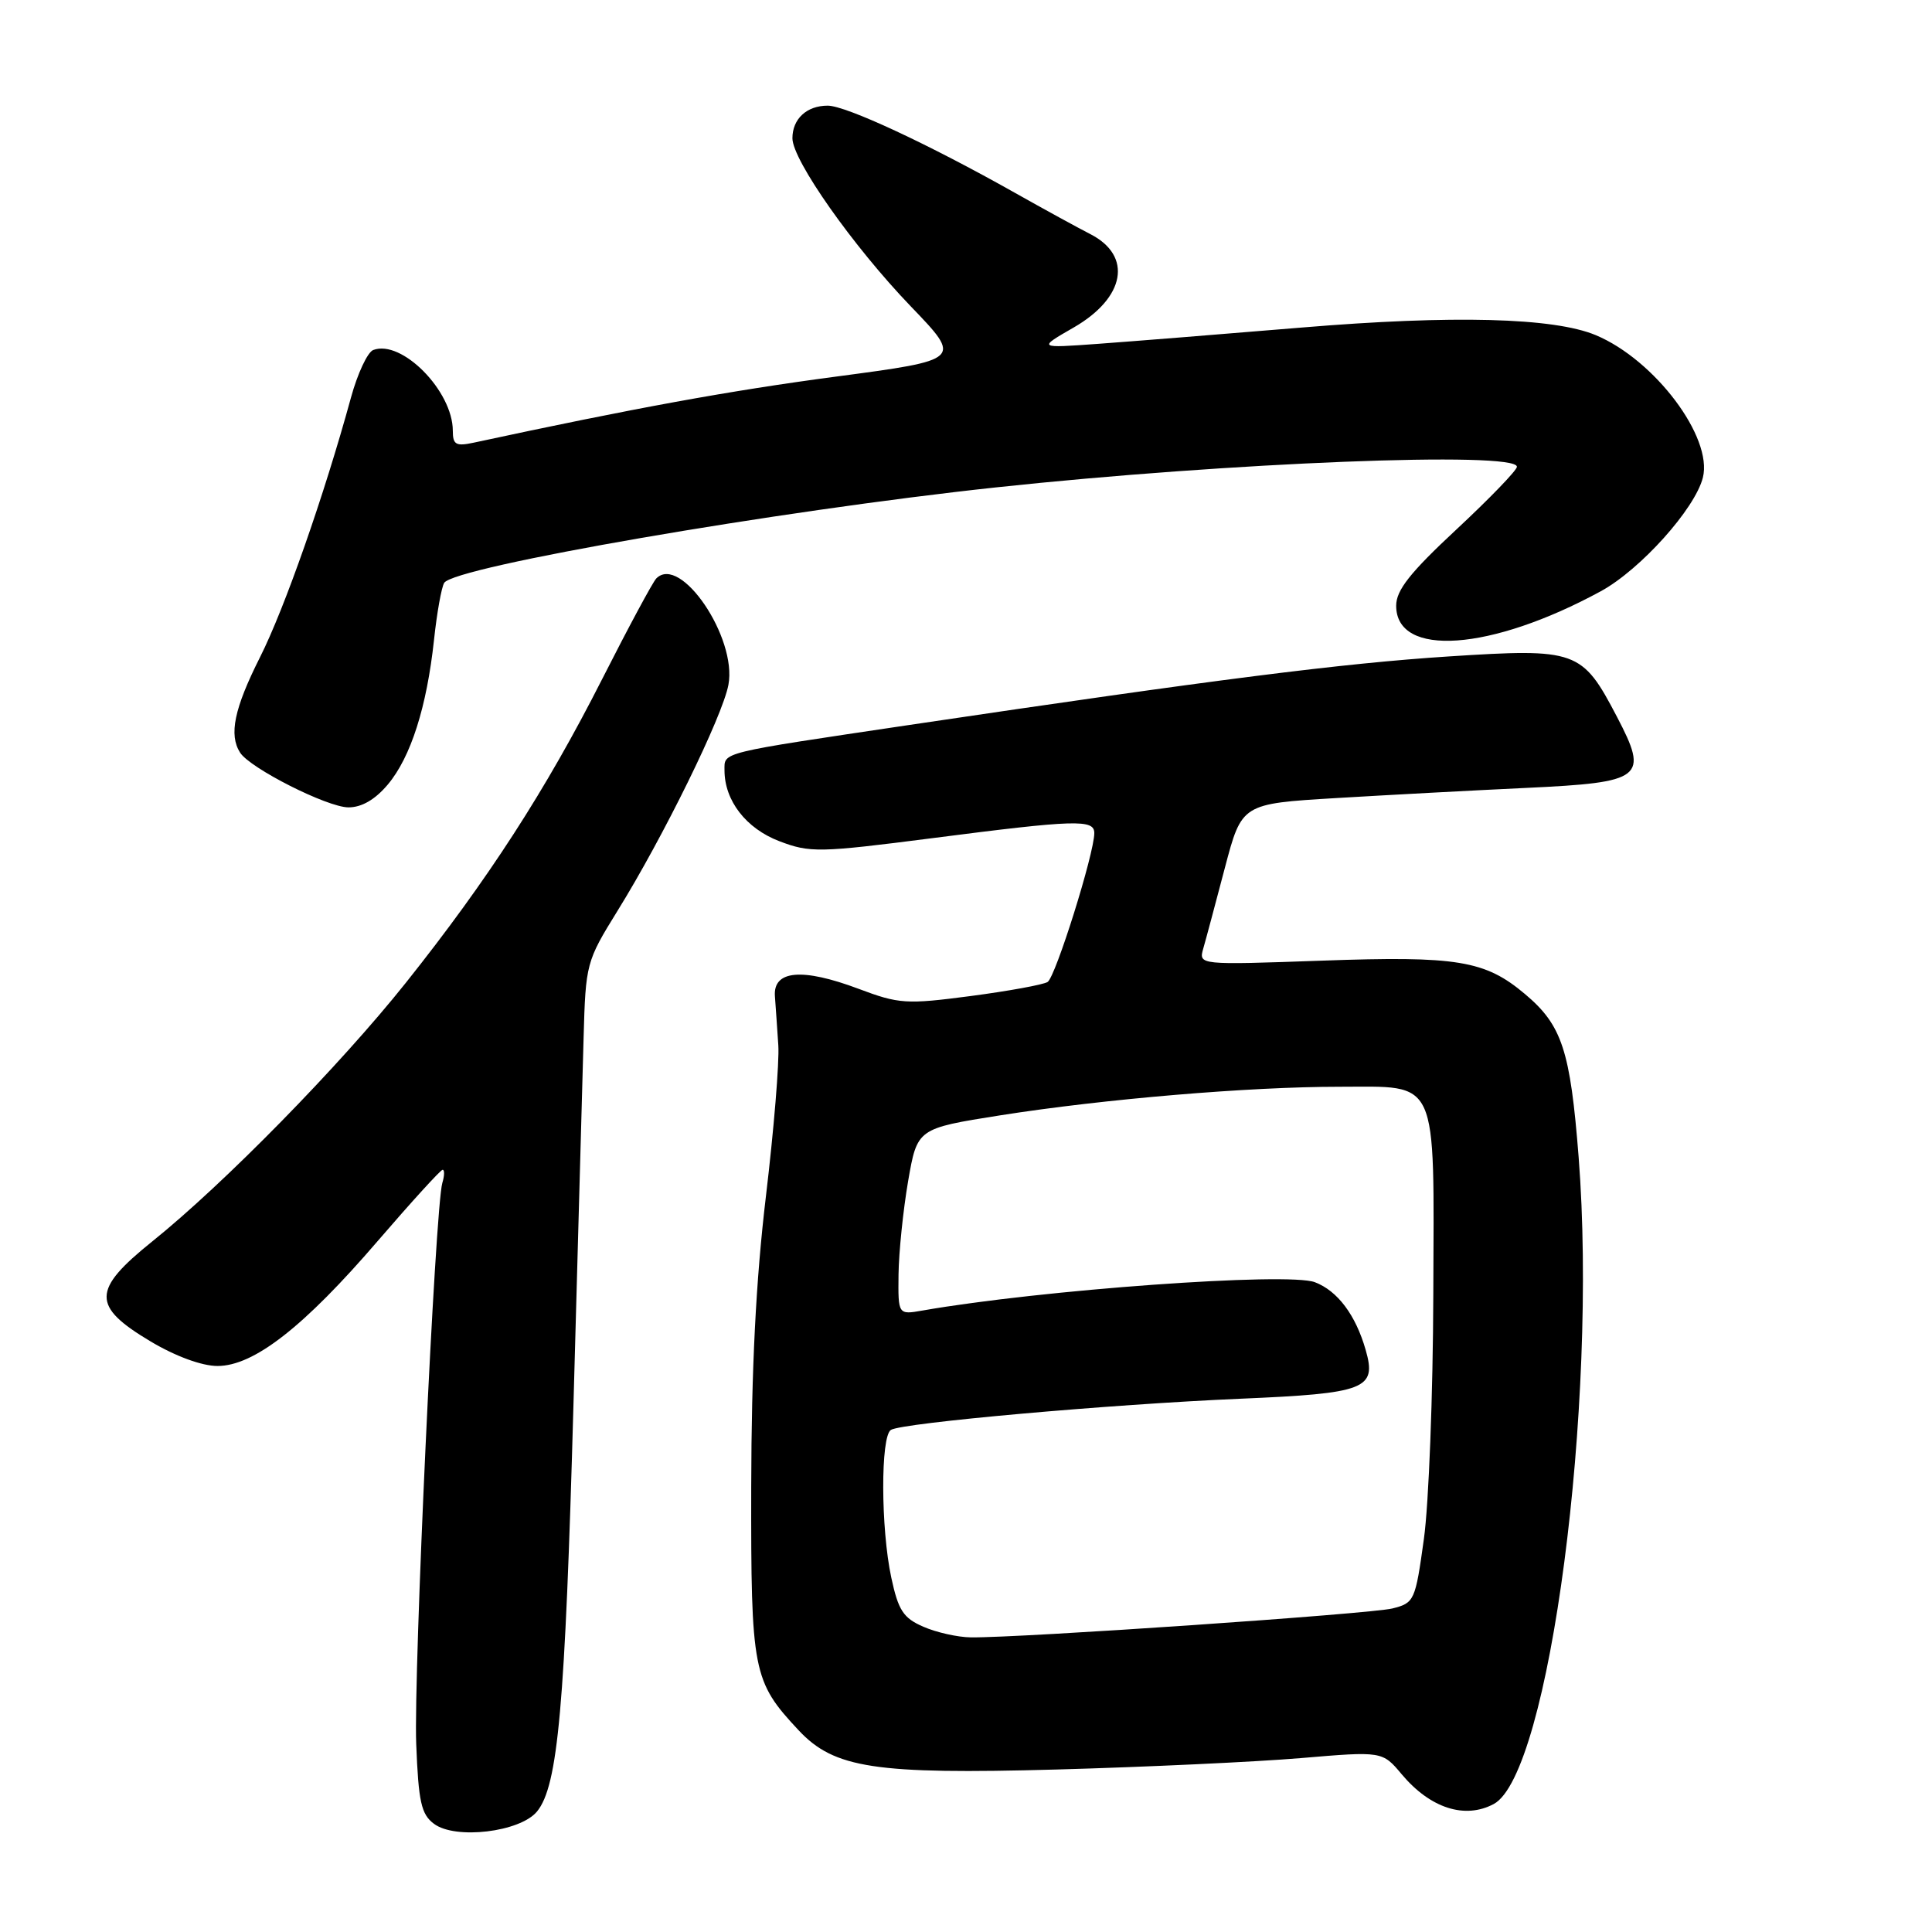 <?xml version="1.0" encoding="UTF-8" standalone="no"?>
<!DOCTYPE svg PUBLIC "-//W3C//DTD SVG 1.1//EN" "http://www.w3.org/Graphics/SVG/1.1/DTD/svg11.dtd" >
<svg xmlns="http://www.w3.org/2000/svg" xmlns:xlink="http://www.w3.org/1999/xlink" version="1.1" viewBox="0 0 256 256">
 <g >
 <path fill="currentColor"
d=" M 71.16 240.03 C 73.94 236.63 74.88 226.15 75.99 186.00 C 76.58 164.82 77.18 143.00 77.33 137.50 C 77.60 127.70 77.69 127.37 81.80 120.73 C 87.88 110.93 95.74 94.92 96.52 90.74 C 97.69 84.50 90.16 73.40 86.96 76.65 C 86.50 77.12 83.27 83.12 79.78 90.00 C 72.32 104.71 64.65 116.57 53.77 130.23 C 45.01 141.22 29.71 156.83 20.17 164.50 C 12.16 170.94 12.13 173.08 19.96 177.75 C 23.26 179.72 26.76 181.00 28.82 181.00 C 33.63 181.00 40.25 175.84 50.05 164.44 C 54.52 159.25 58.39 155.00 58.65 155.00 C 58.92 155.00 58.90 155.79 58.61 156.75 C 57.67 159.90 54.79 221.73 55.15 231.06 C 55.45 238.75 55.81 240.40 57.50 241.66 C 60.33 243.79 68.92 242.76 71.16 240.03 Z  M 197.93 239.04 C 205.30 235.09 211.73 186.13 209.18 153.35 C 208.07 139.17 206.98 135.84 202.06 131.71 C 196.78 127.26 193.08 126.65 175.20 127.29 C 158.82 127.87 158.82 127.87 159.44 125.68 C 159.79 124.48 161.07 119.67 162.30 115.00 C 164.54 106.50 164.54 106.50 177.02 105.75 C 183.88 105.34 195.25 104.73 202.27 104.40 C 217.76 103.67 218.50 103.09 214.24 94.95 C 209.63 86.14 208.92 85.89 191.98 86.98 C 177.82 87.90 161.21 90.01 120.50 96.06 C 95.12 99.84 96.00 99.62 96.00 102.07 C 96.00 106.09 98.86 109.78 103.26 111.46 C 107.32 113.01 108.52 112.99 123.54 111.06 C 142.56 108.61 145.00 108.54 145.00 110.39 C 145.00 113.09 139.86 129.47 138.81 130.12 C 138.22 130.48 133.64 131.32 128.62 131.98 C 120.08 133.10 119.13 133.04 113.76 131.02 C 106.30 128.22 102.43 128.56 102.68 132.00 C 102.78 133.38 102.99 136.30 103.13 138.50 C 103.28 140.70 102.54 149.70 101.49 158.50 C 100.16 169.66 99.57 181.30 99.54 197.00 C 99.50 221.52 99.74 222.77 105.82 229.27 C 110.54 234.31 115.93 235.13 140.00 234.47 C 151.82 234.14 166.38 233.46 172.33 232.96 C 183.17 232.04 183.17 232.04 185.75 235.12 C 189.53 239.61 194.11 241.08 197.93 239.04 Z  M 51.39 103.95 C 54.43 100.33 56.55 93.69 57.51 84.78 C 57.89 81.21 58.50 77.81 58.86 77.23 C 60.18 75.09 102.93 67.70 132.00 64.58 C 162.84 61.27 201.00 59.76 201.00 61.85 C 201.00 62.31 197.40 66.04 193.00 70.14 C 186.85 75.86 185.00 78.20 185.00 80.26 C 185.00 87.16 197.54 86.27 212.12 78.34 C 217.36 75.48 224.60 67.42 225.64 63.28 C 226.98 57.94 219.26 47.68 211.45 44.41 C 205.86 42.08 192.57 41.73 172.50 43.40 C 162.05 44.27 149.90 45.24 145.50 45.56 C 137.50 46.14 137.50 46.14 142.28 43.39 C 149.11 39.45 150.10 33.91 144.49 31.03 C 142.85 30.19 138.35 27.73 134.50 25.56 C 123.02 19.09 112.09 14.00 109.67 14.00 C 106.90 14.00 105.00 15.75 105.00 18.32 C 105.00 21.22 113.04 32.64 120.68 40.59 C 127.50 47.68 127.50 47.68 110.71 49.91 C 96.75 51.76 84.01 54.08 62.75 58.66 C 60.41 59.16 60.00 58.92 60.00 57.08 C 60.00 51.81 53.22 44.94 49.45 46.38 C 48.70 46.67 47.37 49.51 46.50 52.70 C 42.96 65.63 37.71 80.63 34.45 87.09 C 31.03 93.89 30.31 97.36 31.81 99.72 C 33.12 101.79 43.34 106.96 46.16 106.98 C 47.91 106.99 49.70 105.96 51.39 103.95 Z  M 122.35 215.55 C 119.69 214.40 119.03 213.38 118.10 209.04 C 116.70 202.52 116.67 190.32 118.05 189.47 C 119.57 188.53 147.07 186.08 164.33 185.34 C 180.98 184.63 182.45 184.06 180.96 178.88 C 179.64 174.25 177.23 171.04 174.23 169.90 C 170.67 168.54 137.91 170.91 122.25 173.65 C 119.00 174.22 119.00 174.22 119.06 168.86 C 119.10 165.91 119.67 160.36 120.33 156.51 C 121.54 149.53 121.54 149.53 132.52 147.79 C 146.30 145.62 165.51 144.00 177.49 144.00 C 190.74 144.00 190.02 142.40 189.92 171.58 C 189.88 184.74 189.32 199.30 188.67 203.94 C 187.54 212.11 187.41 212.40 184.50 213.13 C 181.62 213.85 135.12 217.04 128.64 216.96 C 126.91 216.94 124.08 216.31 122.35 215.55 Z "/>
</g>
</svg>